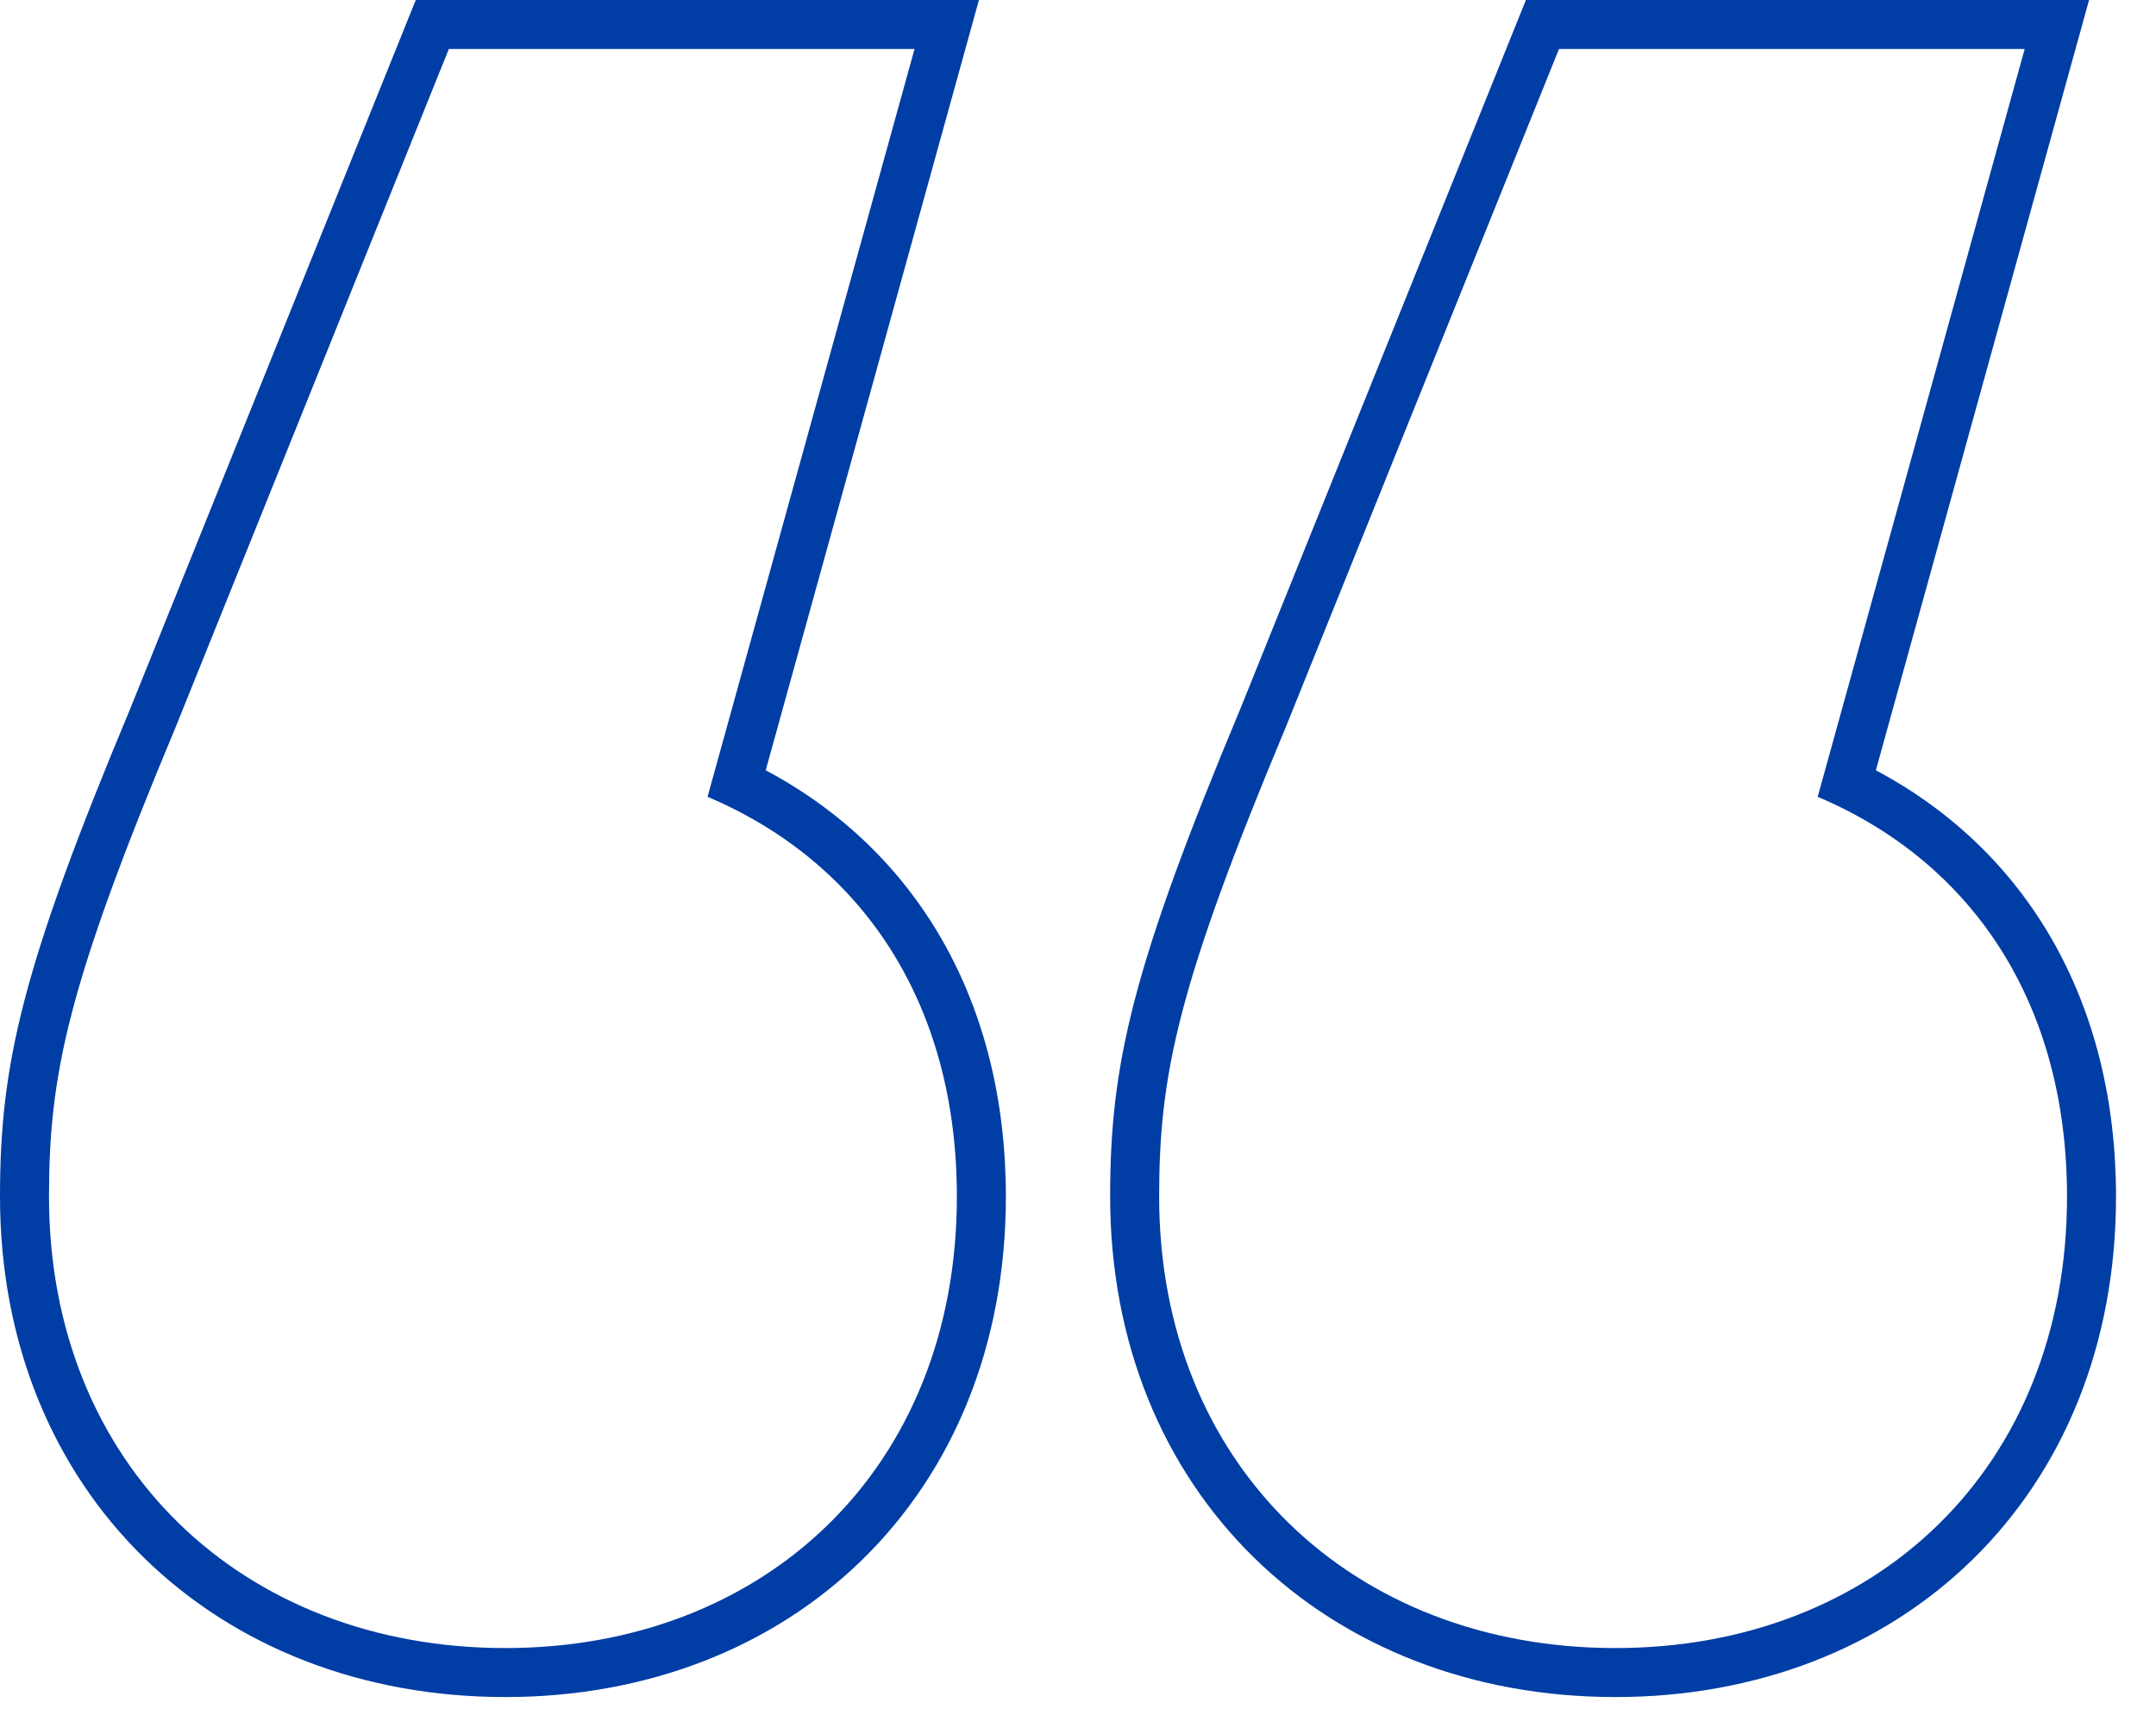 <svg width="44" height="35" viewBox="0 0 44 35" fill="none" xmlns="http://www.w3.org/2000/svg">
<path opacity="1" fill-rule="evenodd" clip-rule="evenodd" d="M14.44 16.264C17.608 17.608 19.528 20.488 19.528 24.424C19.528 29.992 15.592 33.64 10.312 33.64C4.936 33.64 1 29.896 1 24.424C1 21.928 1.384 20.104 3.592 14.824L9.16 1H18.664L14.44 16.264ZM2.667 14.444C0.444 19.761 0 21.73 0 24.424C0 27.408 1.078 29.977 2.941 31.799C4.801 33.618 7.388 34.64 10.312 34.64C13.186 34.64 15.749 33.644 17.599 31.835C19.452 30.022 20.528 27.453 20.528 24.424C20.528 20.449 18.711 17.364 15.627 15.723L19.978 0H8.485L2.667 14.444ZM37.096 16.264C40.264 17.608 42.184 20.488 42.184 24.424C42.184 29.992 38.248 33.64 32.968 33.64C27.592 33.64 23.656 29.896 23.656 24.424C23.656 21.928 24.04 20.104 26.248 14.824L31.816 1H41.32L37.096 16.264ZM25.323 14.444C23.1 19.761 22.656 21.73 22.656 24.424C22.656 27.408 23.734 29.977 25.597 31.799C27.457 33.618 30.044 34.64 32.968 34.64C35.842 34.64 38.406 33.644 40.255 31.835C42.108 30.022 43.184 27.453 43.184 24.424C43.184 20.449 41.367 17.364 38.283 15.723L42.634 0H31.141L25.323 14.444Z" fill="#003da5"/>
</svg>

